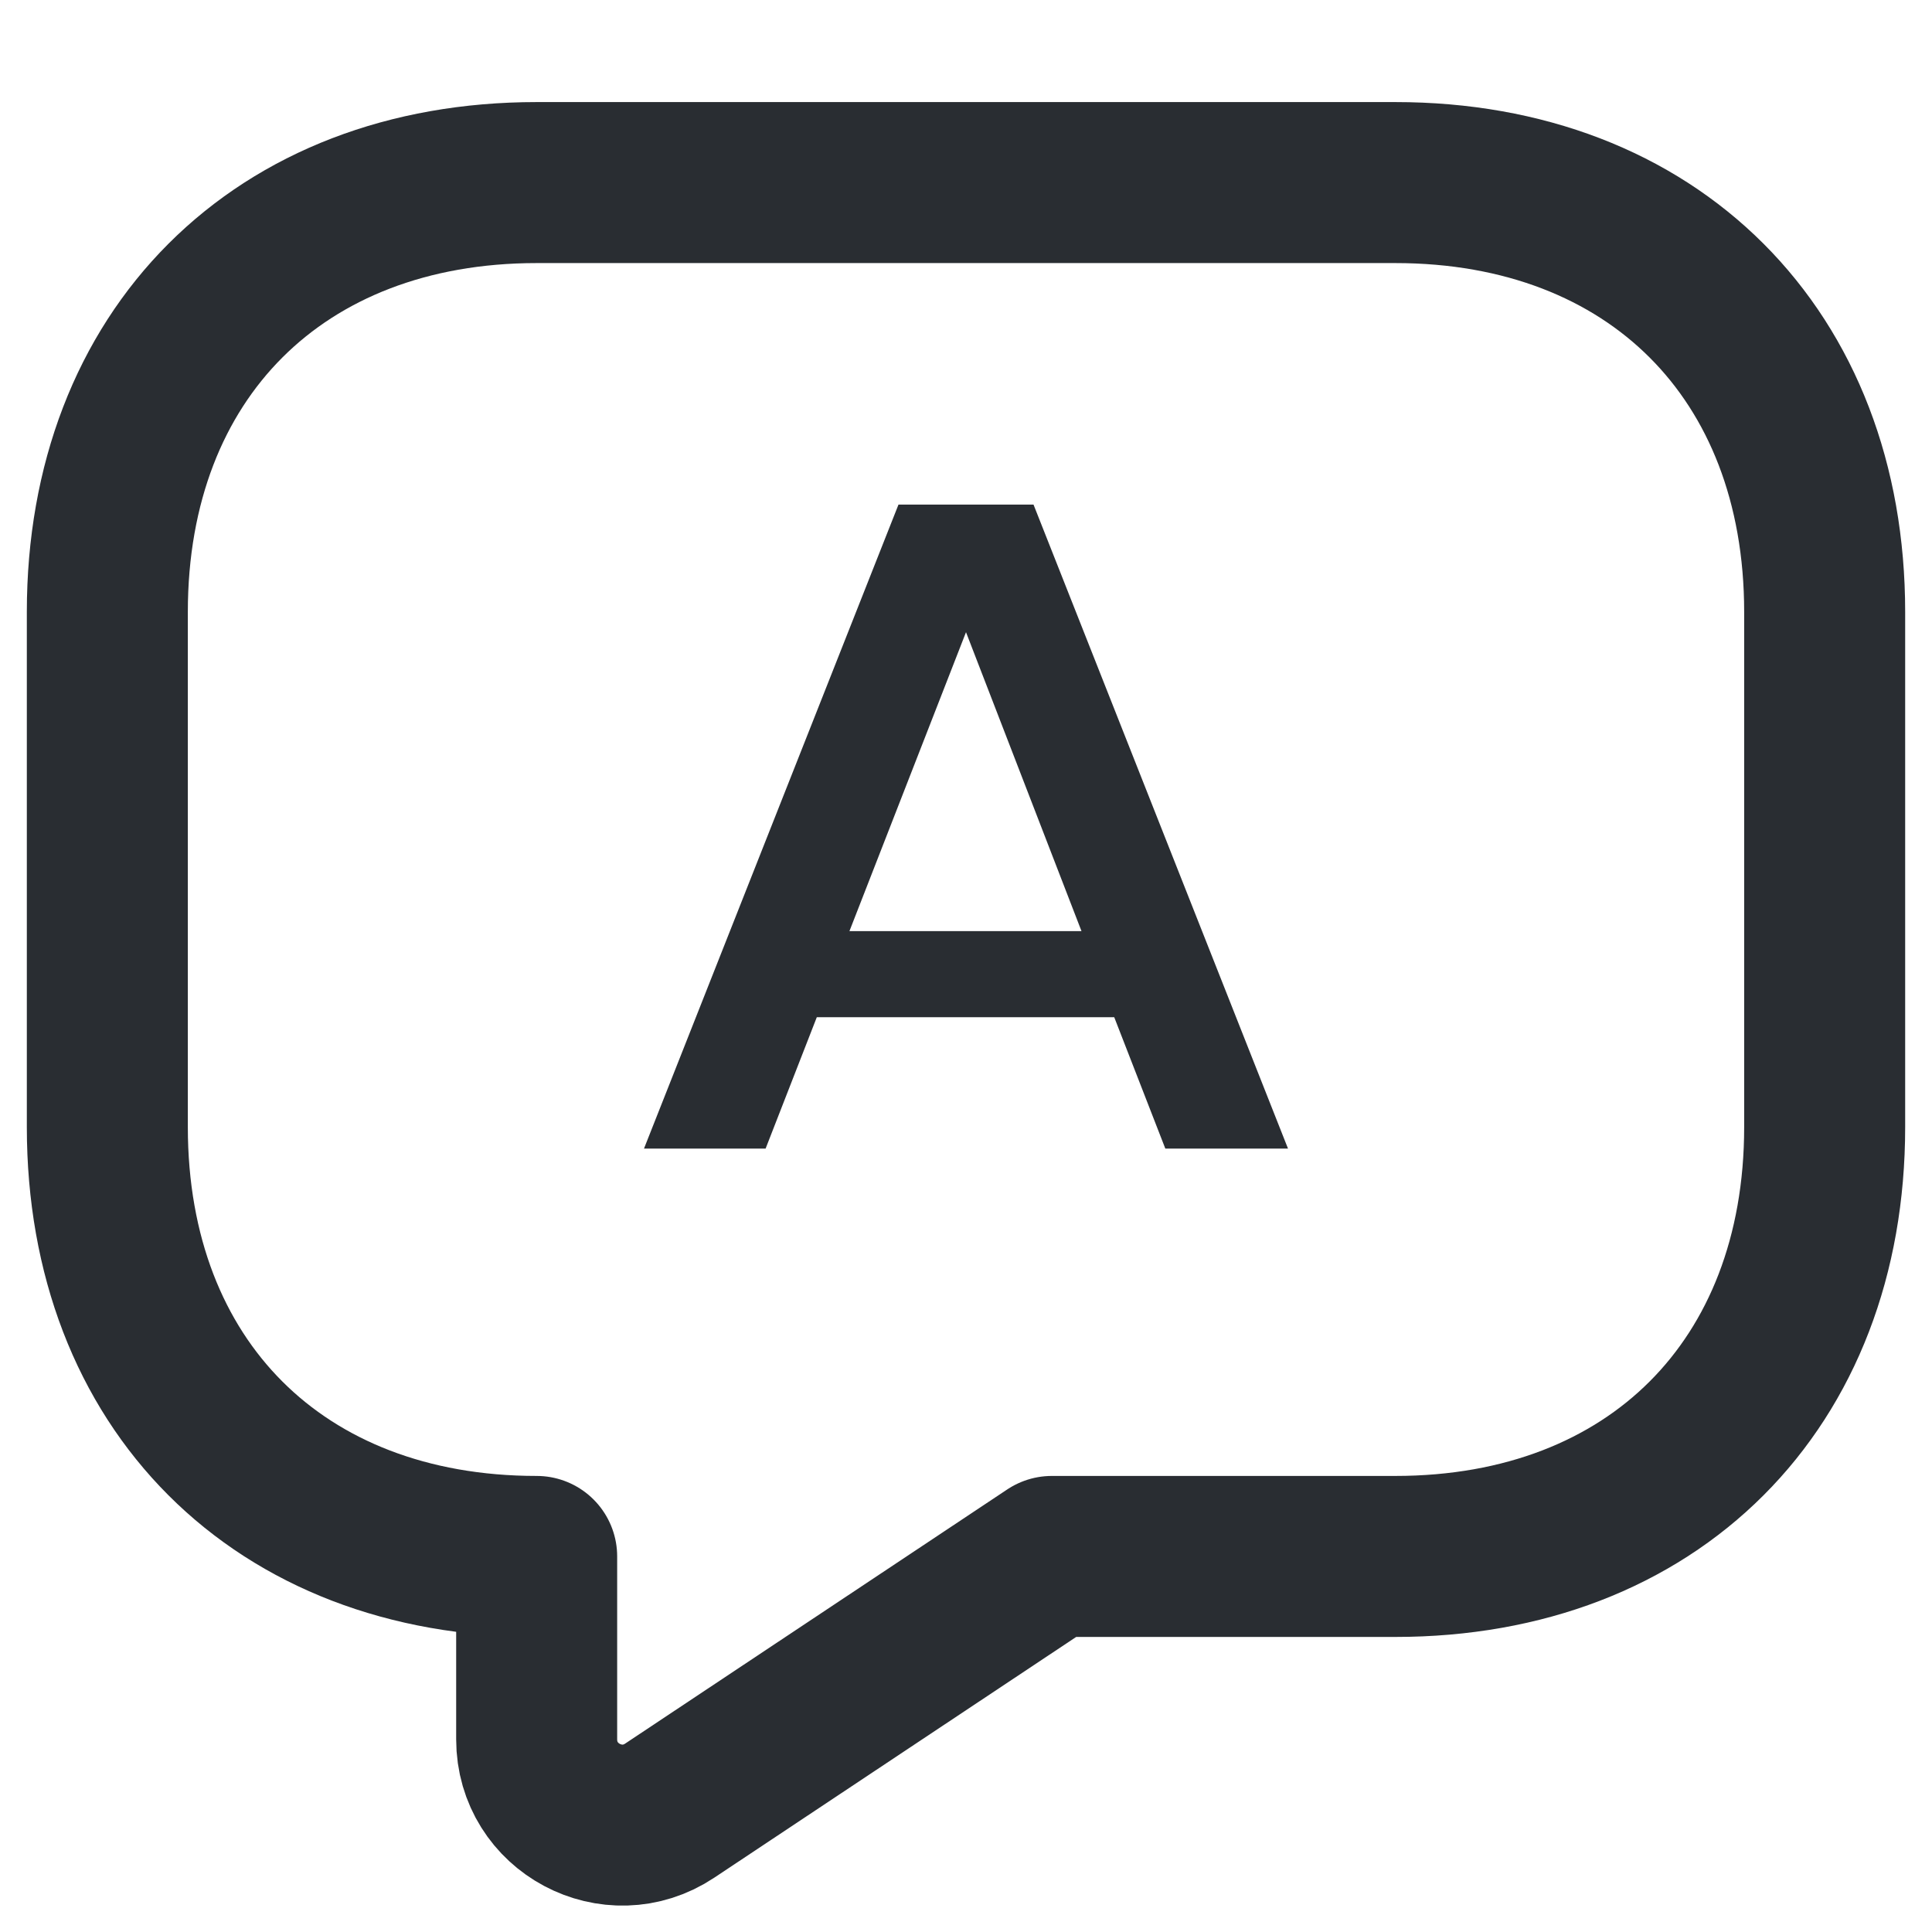 <svg width="20" height="20" viewBox="0 0 18 18" fill="none" xmlns="http://www.w3.org/2000/svg">
<path d="M13 14.501H9.8L6.24 16.869C5.712 17.221 5 16.845 5 16.205V14.501C2.6 14.501 1 12.901 1 10.501V5.701C1 3.301 2.6 1.701 5 1.701H13C15.4 1.701 17 3.301 17 5.701V10.501C17 12.901 15.4 14.501 13 14.501Z" stroke="#292D32" stroke-width="1.5" stroke-miterlimit="10" stroke-linecap="round" stroke-linejoin="round"/>
<path d="M10.381 9.477H7.61L7.133 10.701H6L8.371 4.701H9.629L12 10.701H10.857L10.381 9.477ZM10.076 8.675L9 5.89L7.914 8.675H10.076Z" fill="#292D32"/>
</svg>
